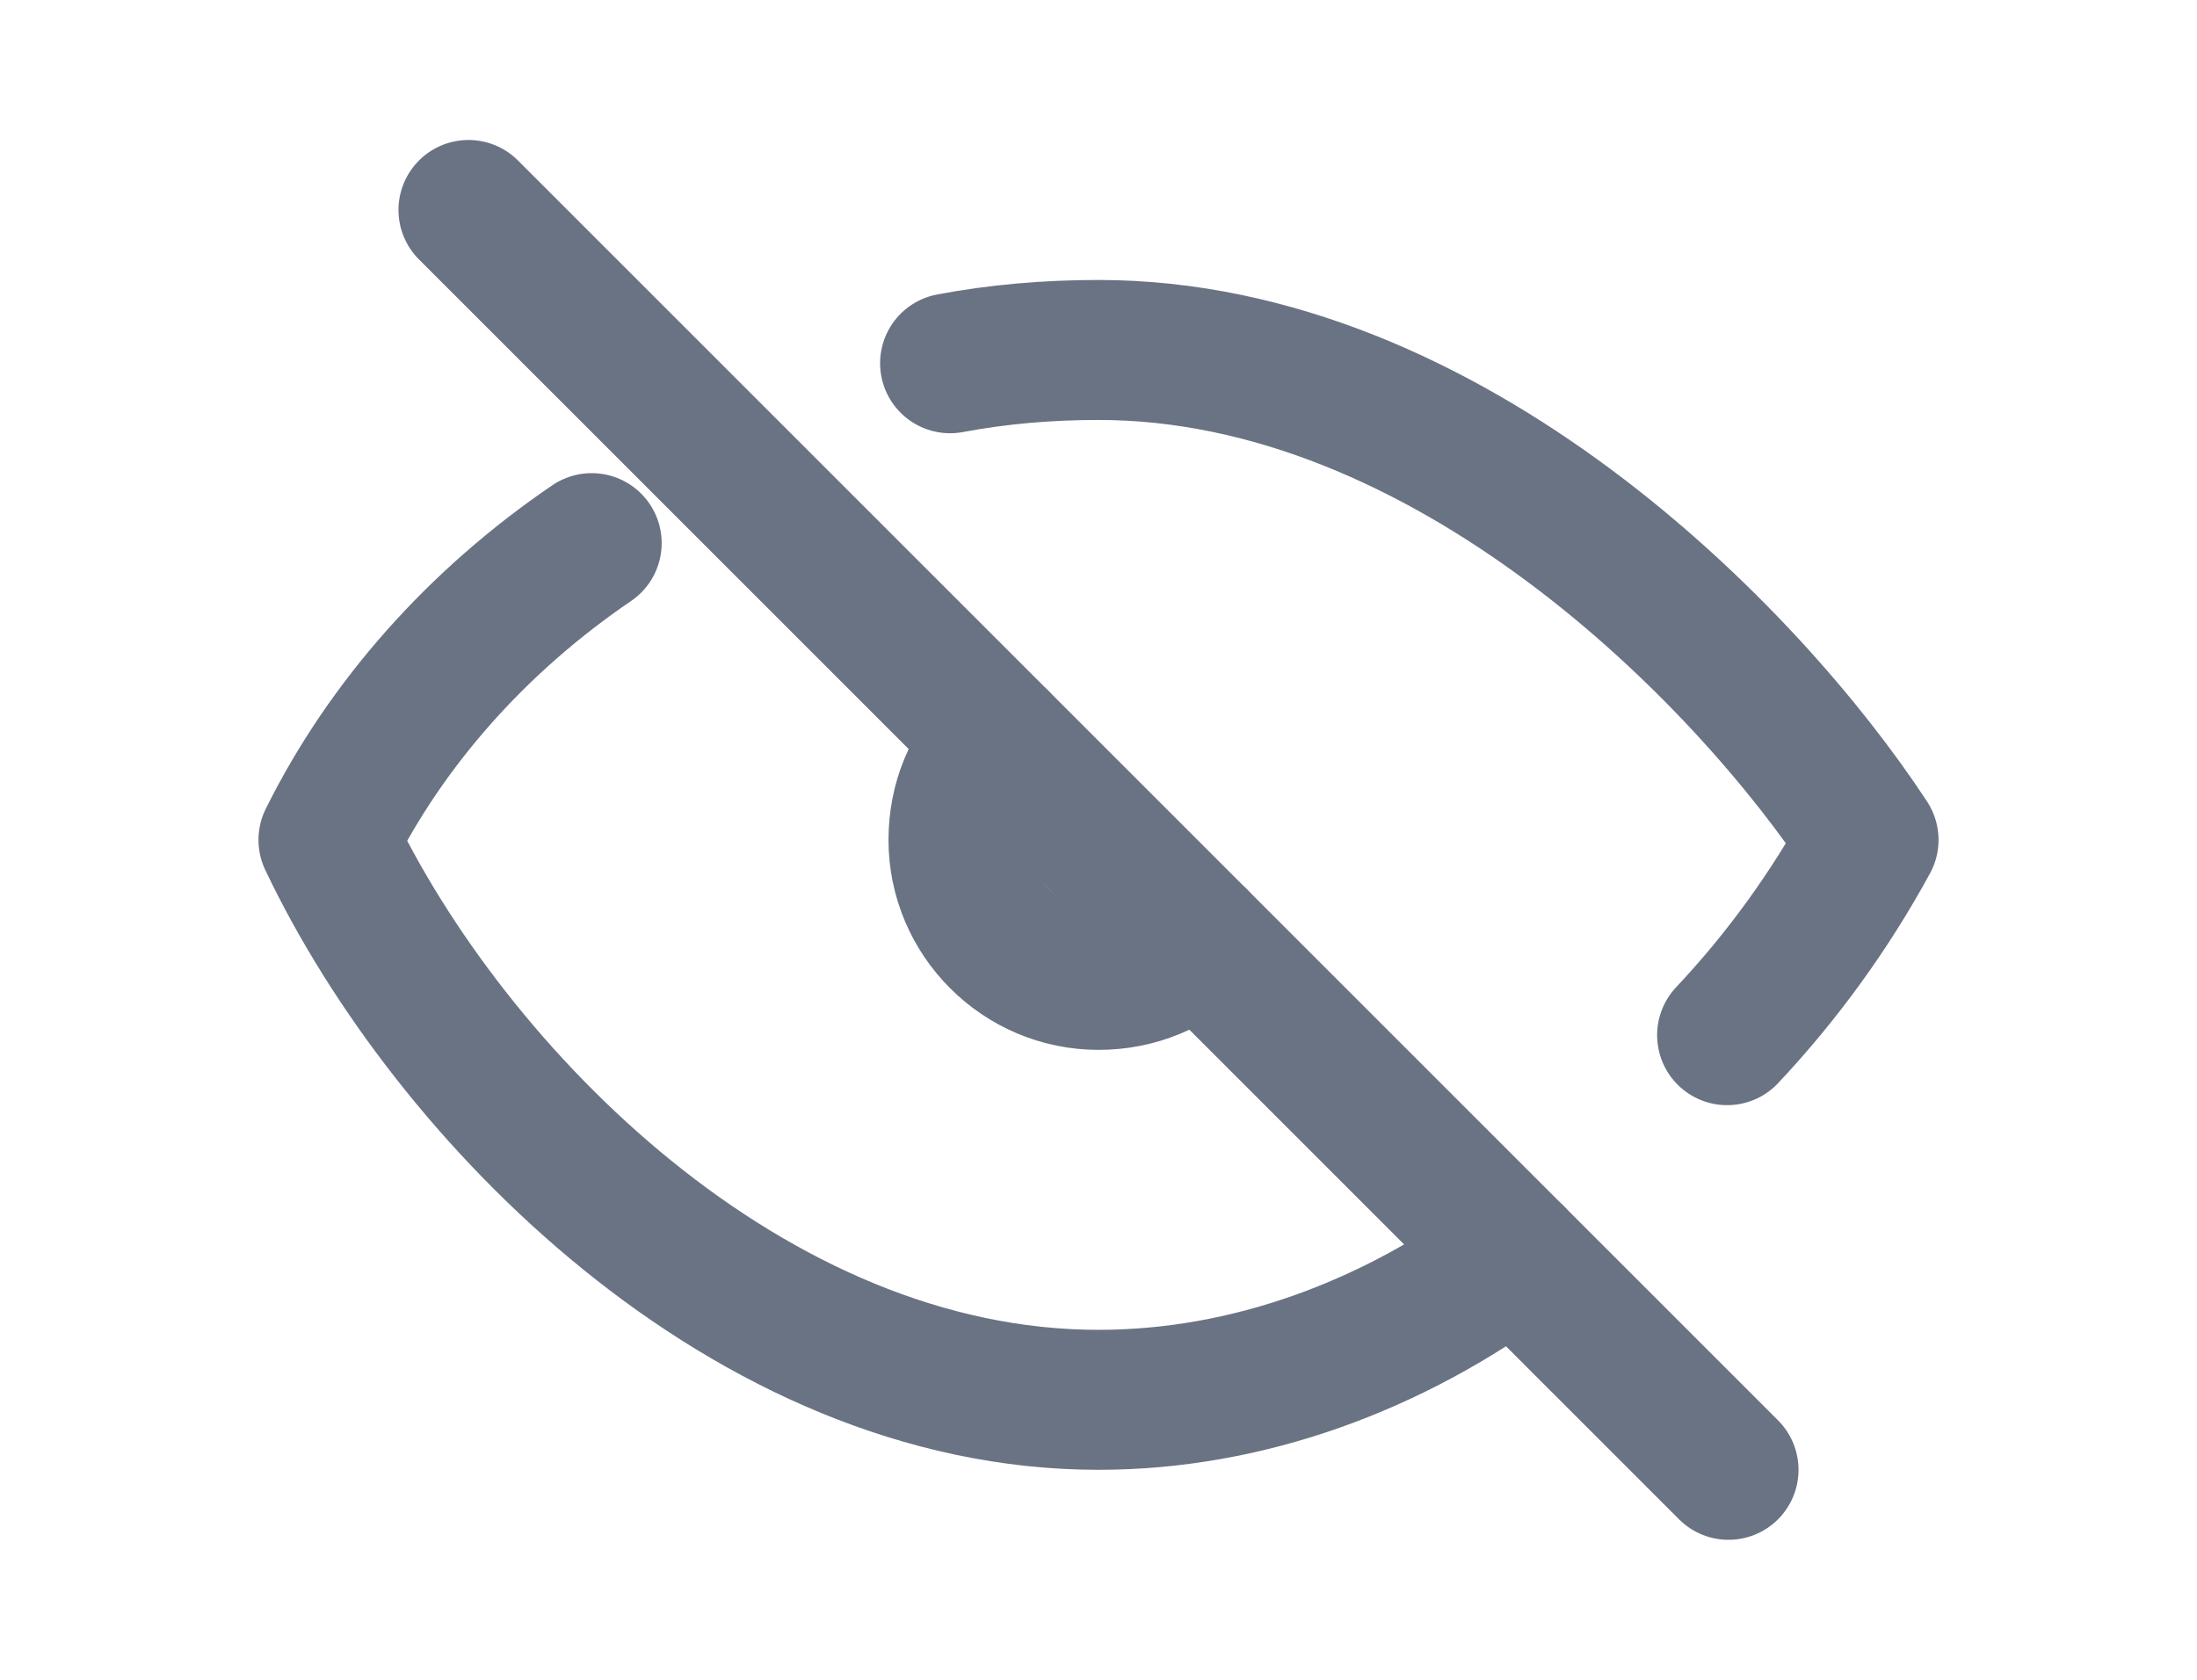 <svg width="17" height="13" viewBox="0 0 24 24" fill="none" xmlns="http://www.w3.org/2000/svg">
  <path d="M3 3L21 21" stroke="#6A7383" stroke-width="2" stroke-linecap="round" stroke-linejoin="round"/>
  <path d="M10.58 10.58C10.21 10.95 10 11.45 10 12C10 13.1 10.9 14 12 14C12.55 14 13.05 13.79 13.42 13.42M17.94 17.94C16.2 19.23 14.13 20 12 20C7 20 2.73 15.64 1 12C1.83 10.33 3.13 8.87 4.76 7.76M9.88 5.19C10.57 5.06 11.28 5 12 5C17 5 21.27 9.36 23 12C22.45 13.01 21.77 13.95 20.98 14.79" stroke="#6A7383" stroke-width="2" stroke-linecap="round" stroke-linejoin="round"/>
</svg>
